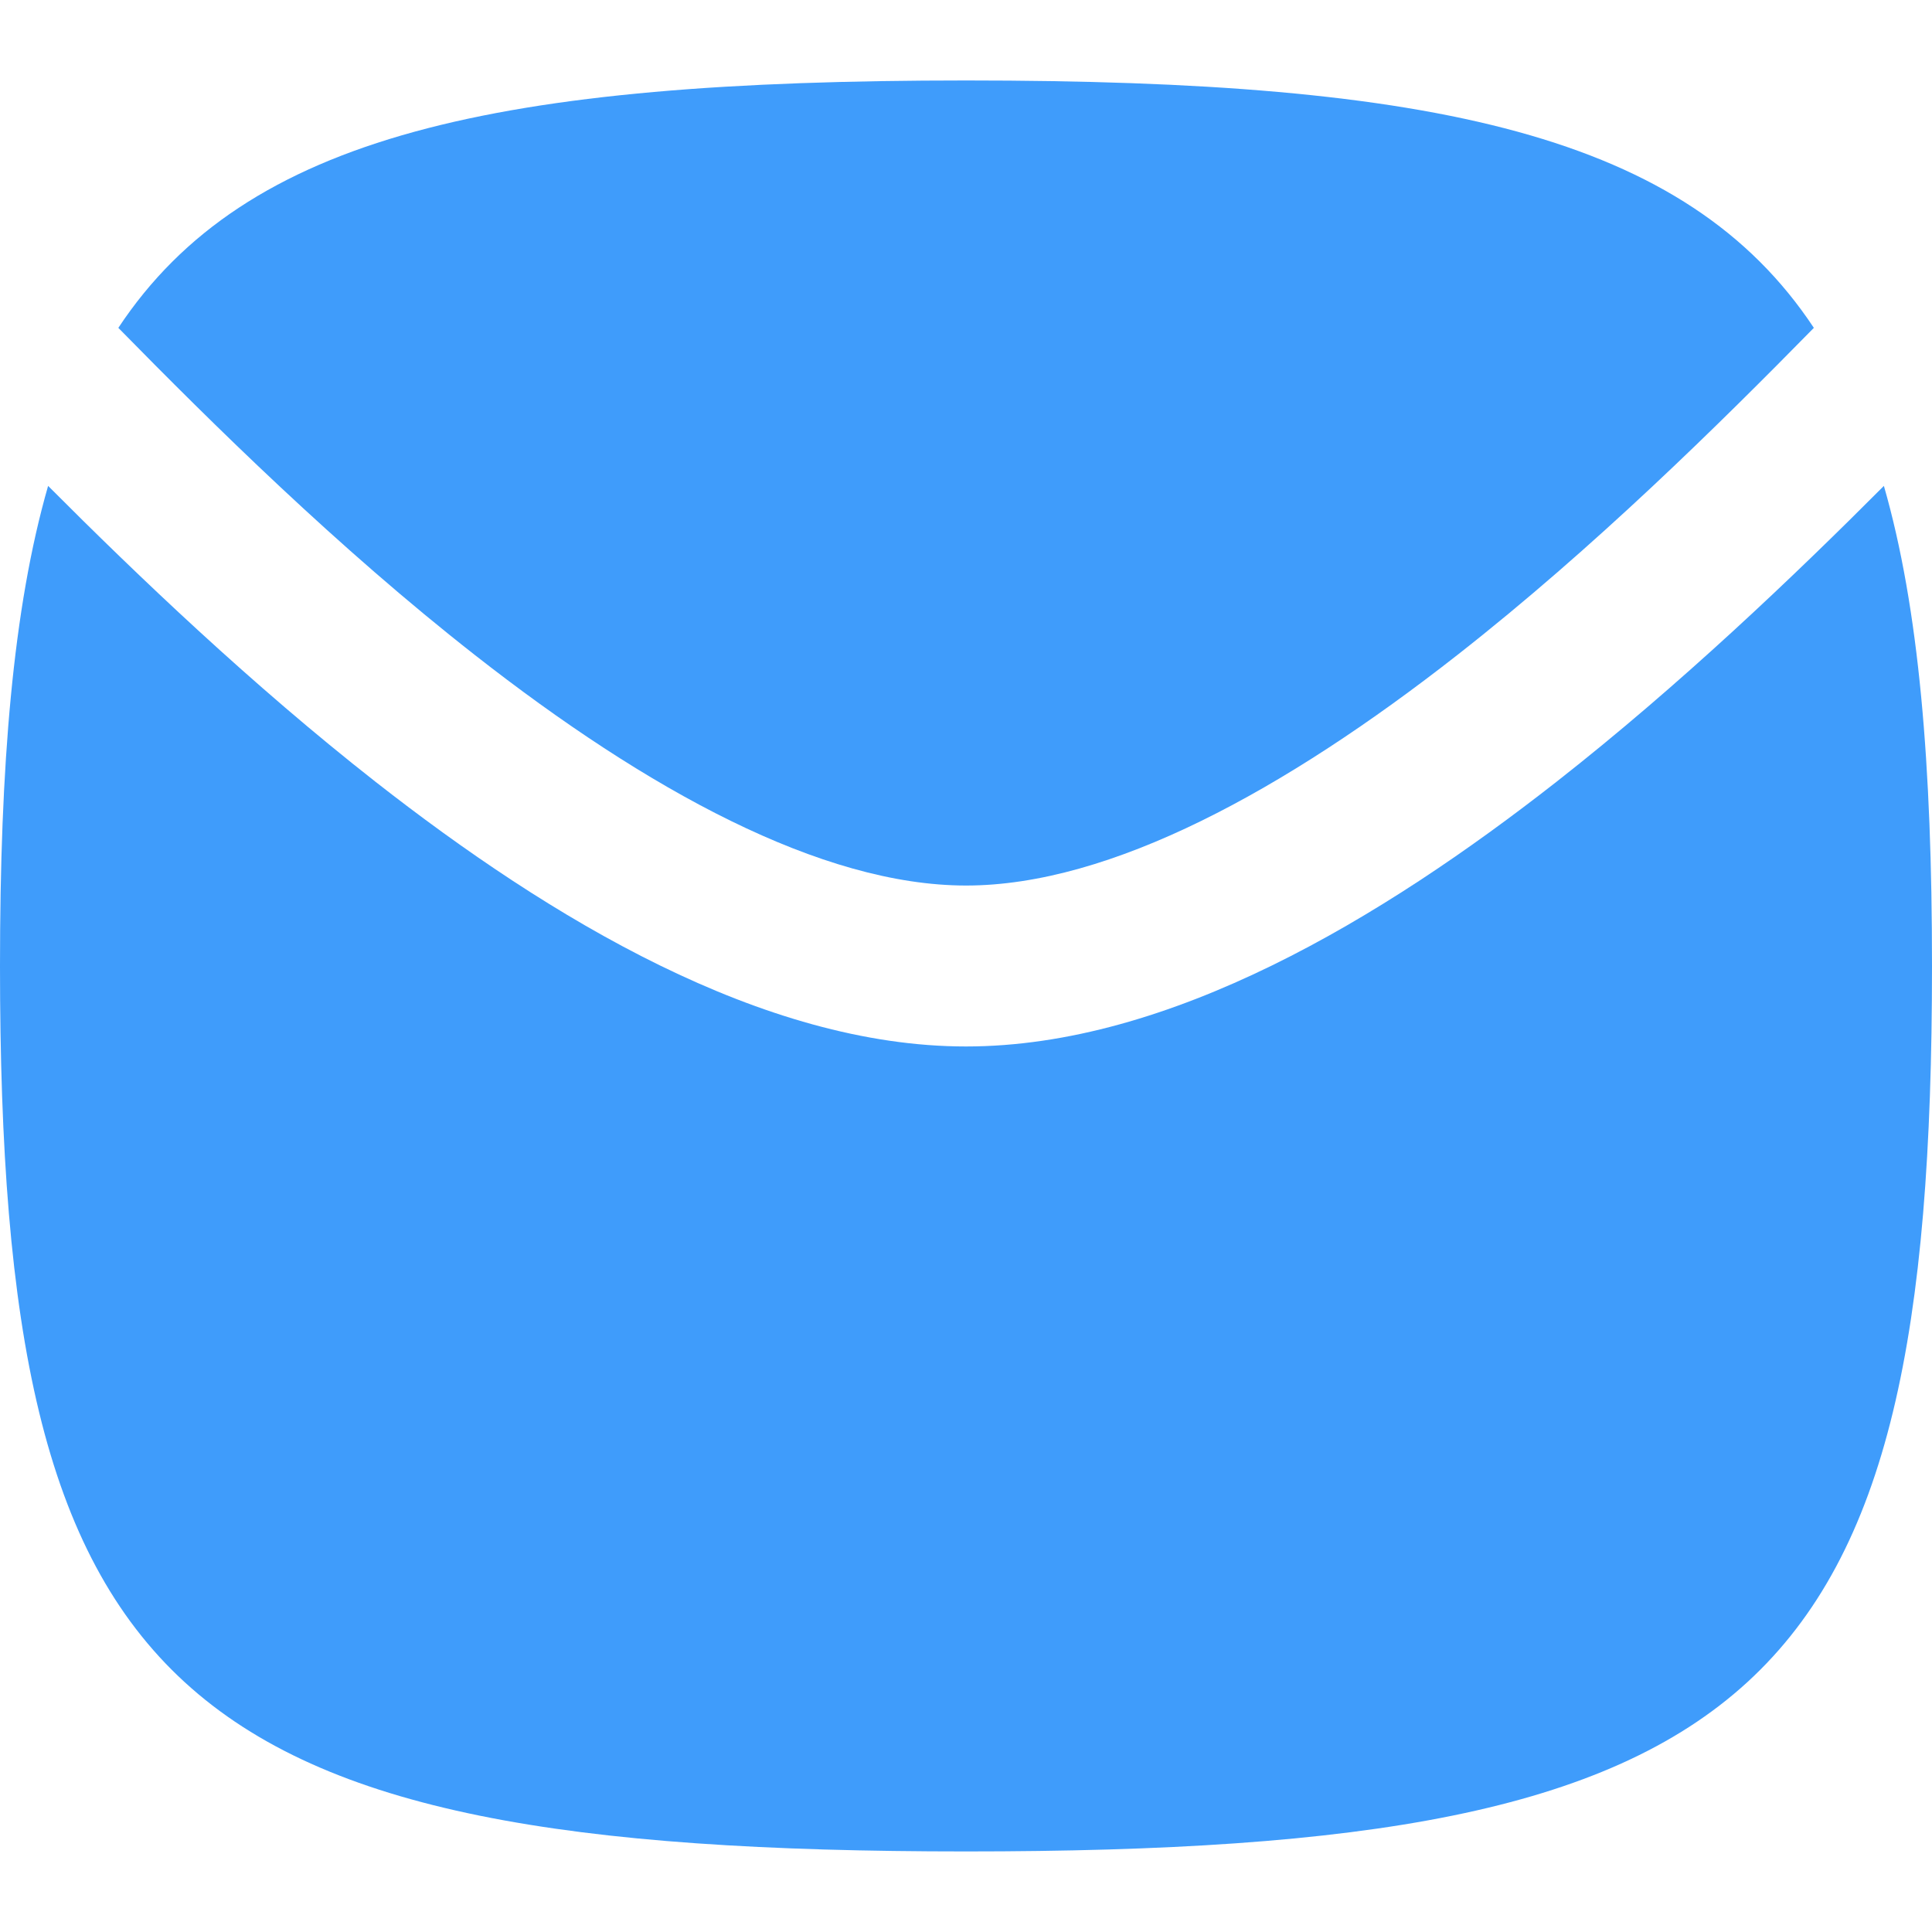 <svg width="20" height="20" viewBox="0 0 20 20" fill="none" xmlns="http://www.w3.org/2000/svg">
<g clip-path="url(#clip0_47_268)">
<path d="M10 19.166C1.765 19.166 0 17.549 0 10C0 7.925 0.133 6.299 0.498 5.03C1.43 5.965 2.608 7.09 3.886 8.092C5.699 9.512 7.895 10.833 10 10.833C12.105 10.833 14.301 9.512 16.114 8.092C17.392 7.09 18.57 5.965 19.502 5.03C19.867 6.299 20 7.925 20 10C20 17.549 18.235 19.166 10 19.166Z" fill="#3F9CFB"/>
<path d="M18.777 3.394C17.8 4.389 16.505 5.669 15.087 6.78C13.3 8.18 11.496 9.167 10.001 9.167C8.505 9.167 6.701 8.18 4.915 6.78C3.496 5.669 2.201 4.389 1.225 3.394C2.548 1.394 5.154 0.833 10.001 0.833C14.848 0.833 17.453 1.394 18.777 3.394Z" fill="#3F9CFB"/>
</g>
<defs>
<clipPath id="clip0_47_268">
<rect width="20" height="20" fill="white"/>
</clipPath>
</defs>
</svg>
